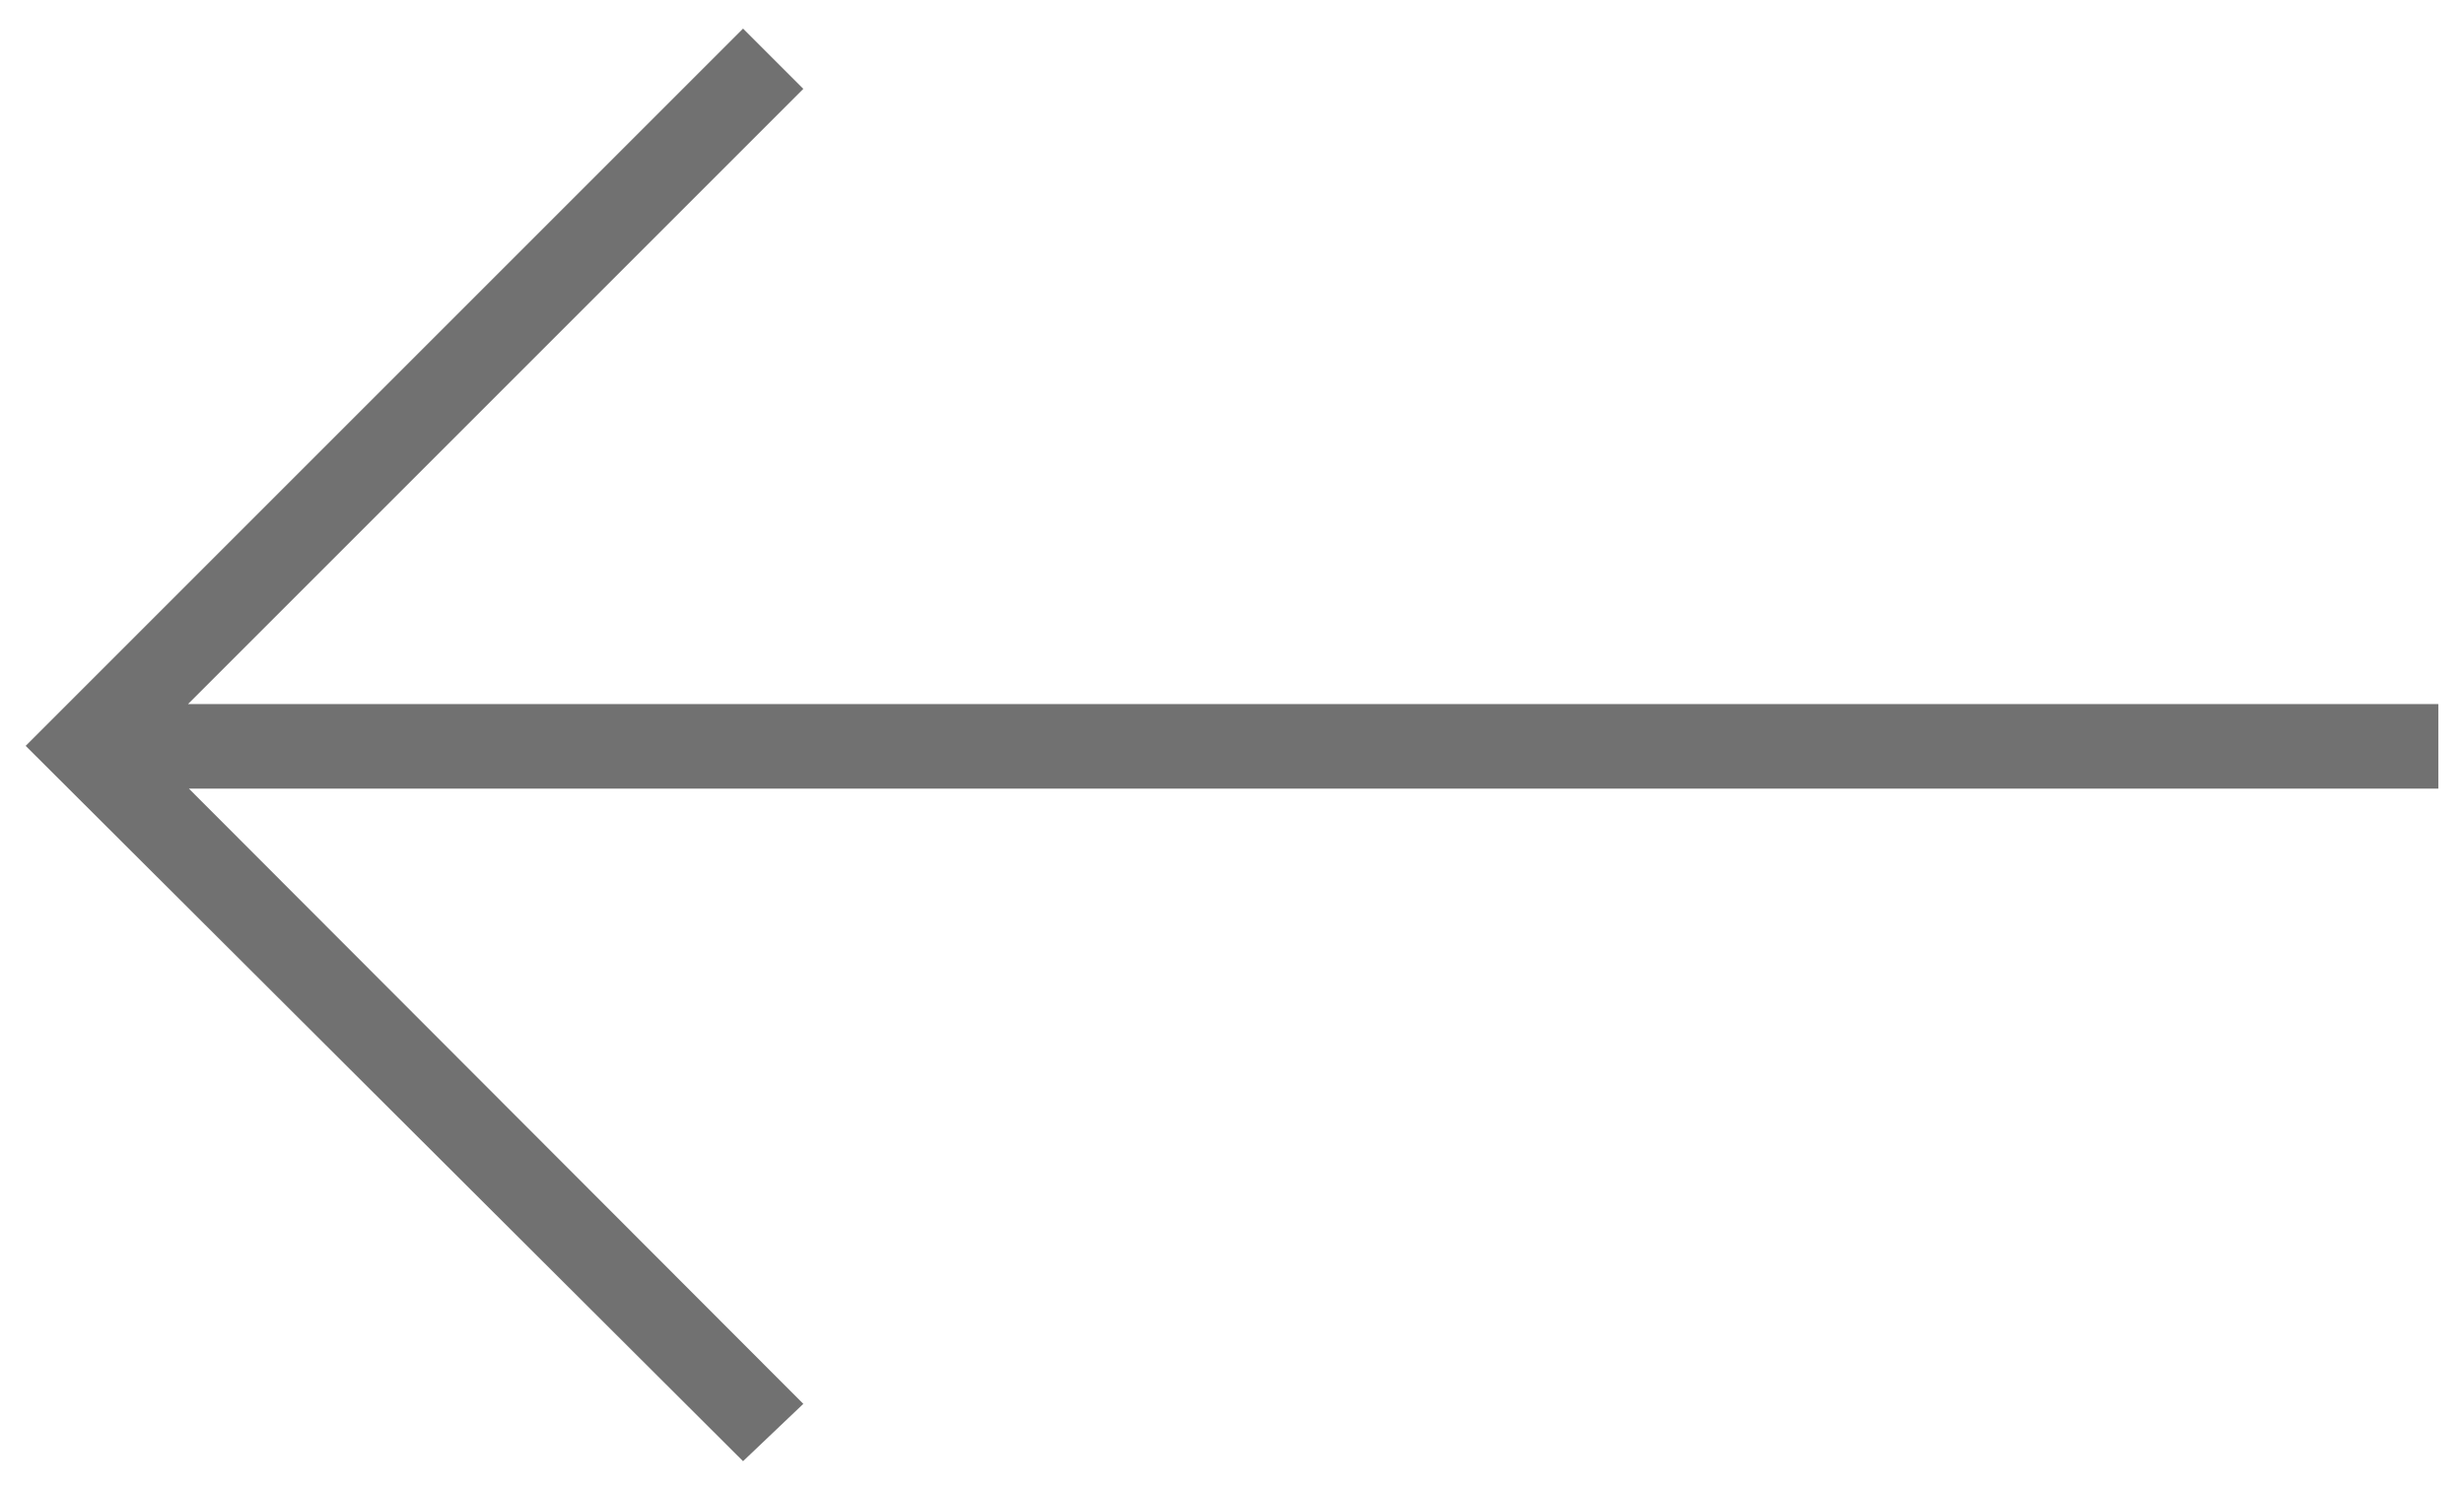 <?xml version="1.0" encoding="UTF-8"?><svg id="svg2" xmlns="http://www.w3.org/2000/svg" width="48" height="29.026" viewBox="0 0 48 29.026"><polygon points="47.5 13.718 3.662 13.718 15.649 1.731 14.475 .557 .5 14.532 14.475 28.469 15.649 27.352 3.68 15.365 47.5 15.365 47.5 13.718" fill="#717171"/></svg>